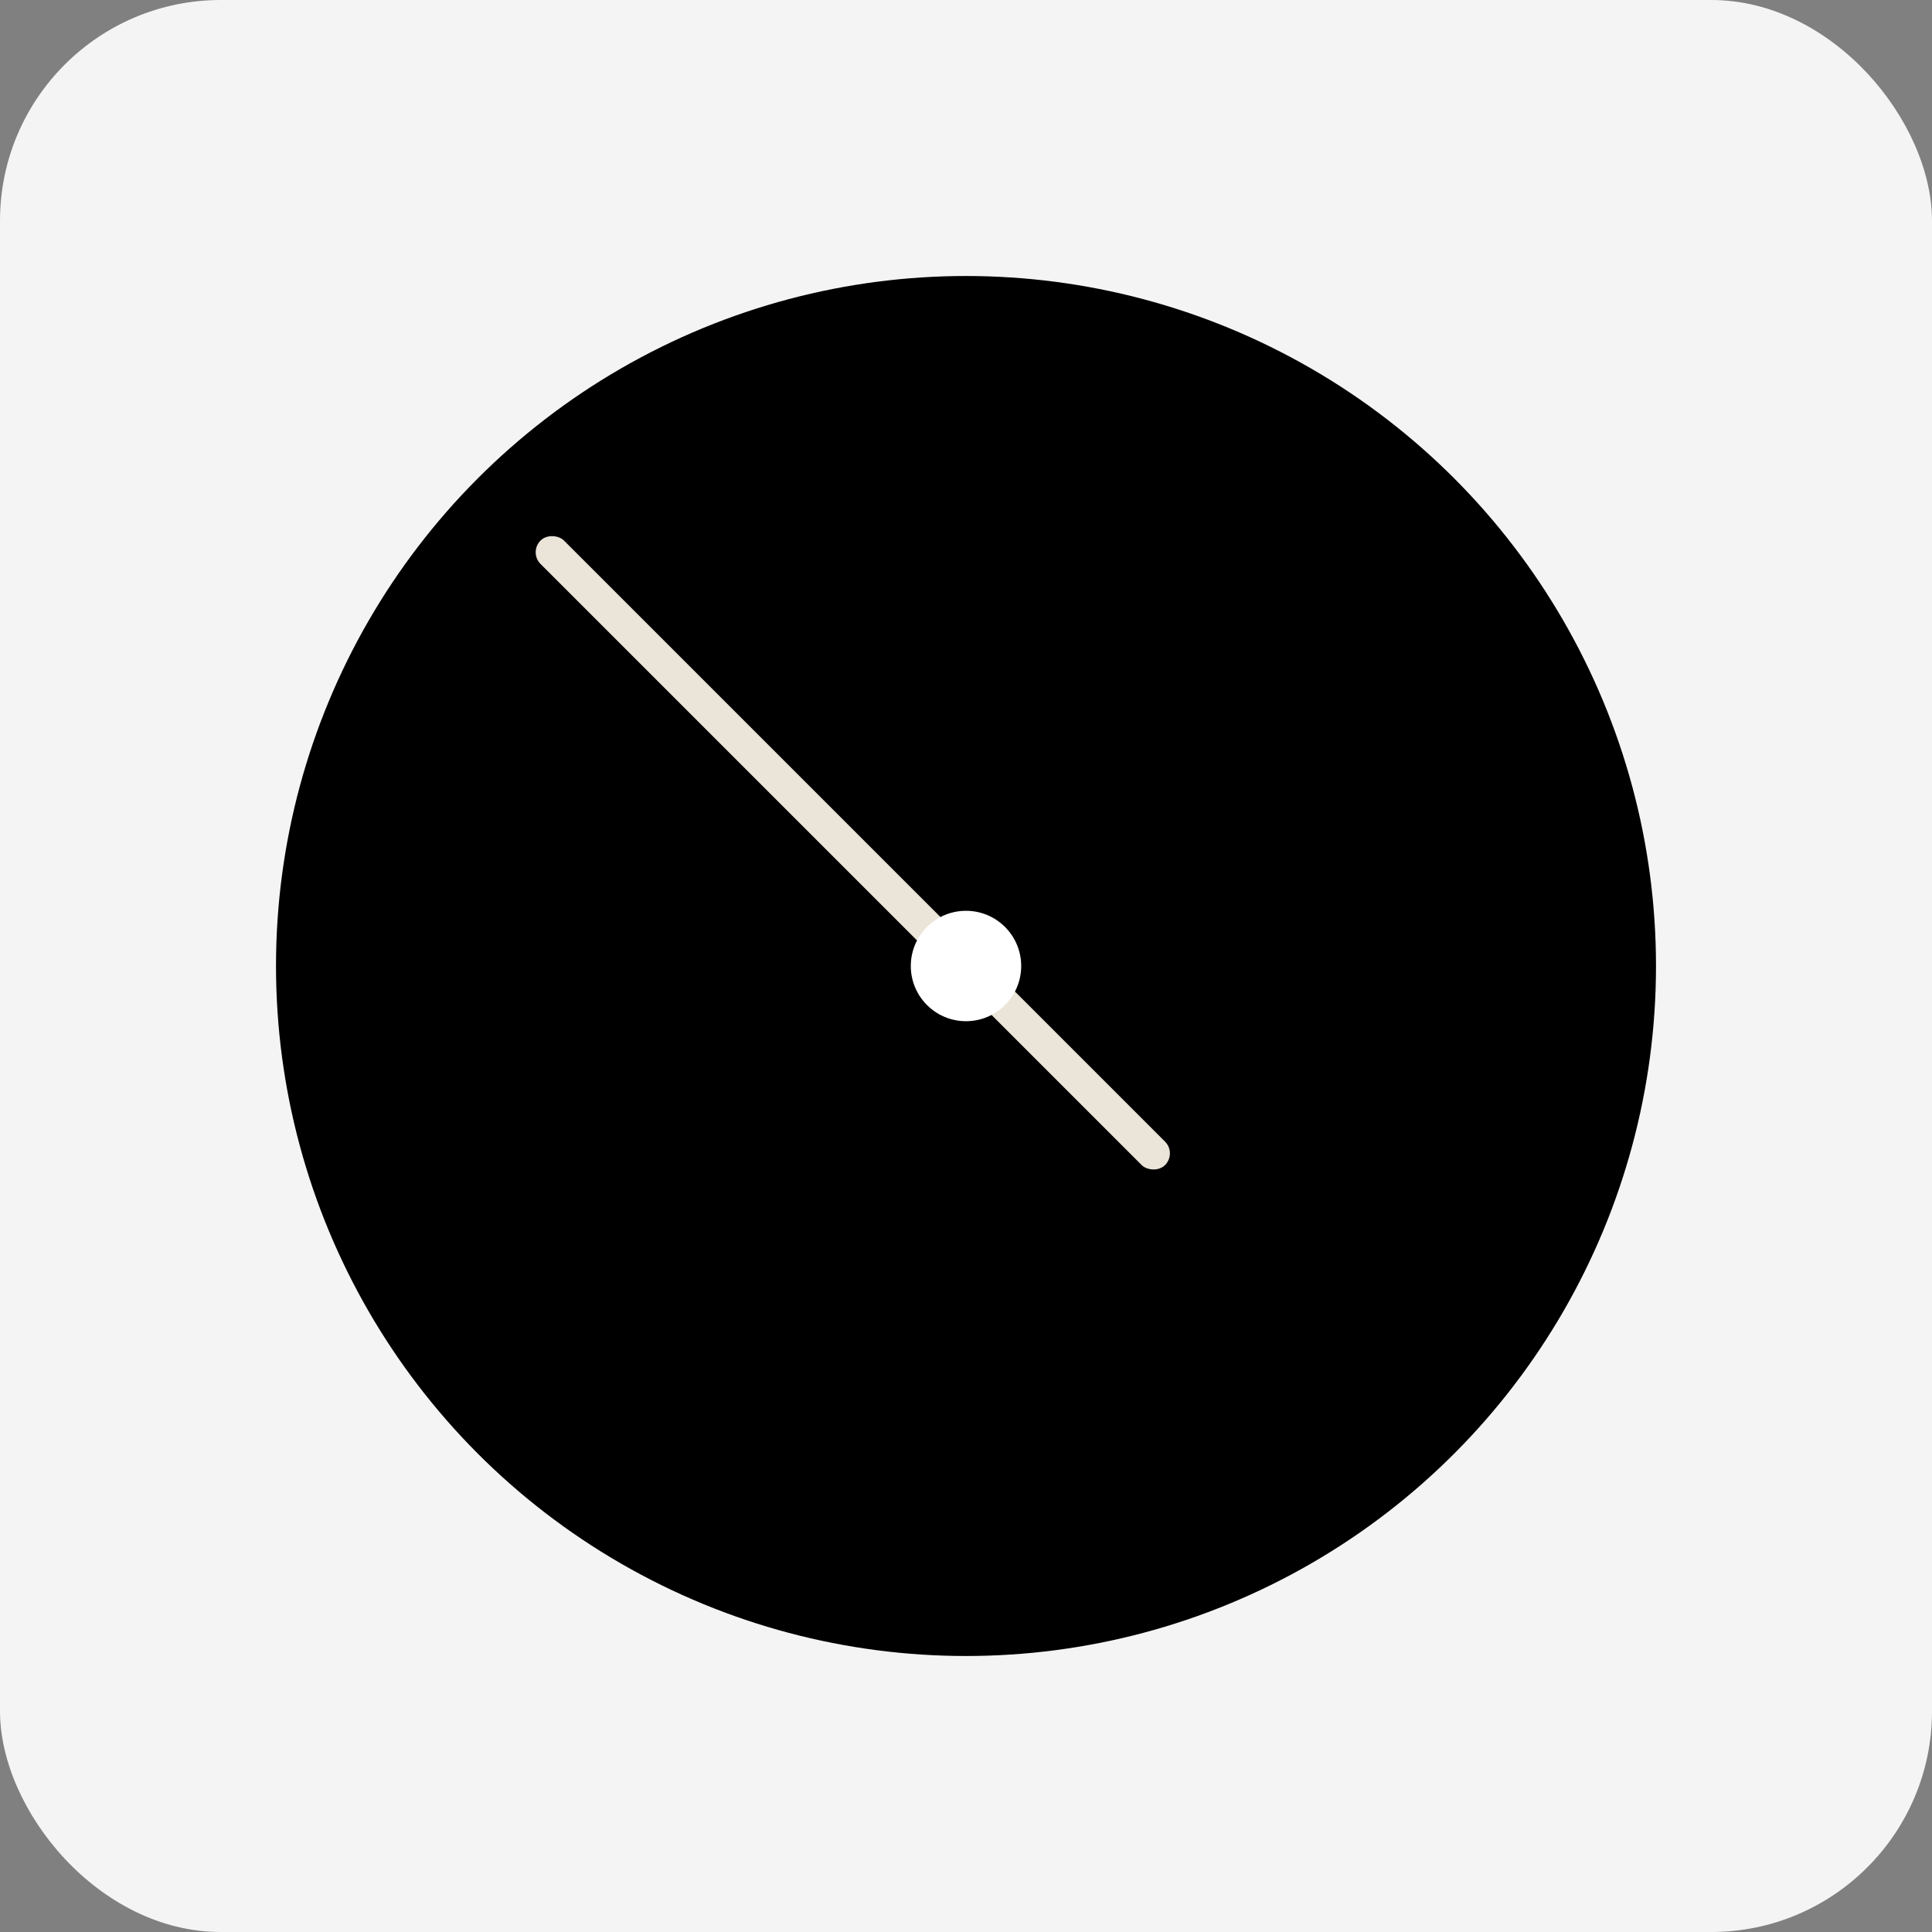 <svg  viewBox="0 0 280 280" fill="none" xmlns="http://www.w3.org/2000/svg">
<rect x="0" y="0" width="280" height="280" fill="#808080" stroke="none"/>
<rect width="280" height="280" rx="32" fill="#F4F4F5"/>
<circle cx="140" cy="140" r="100" fill="black"/>
<rect x="76.643" y="80.037" width="4.8" height="128" rx="2.4" transform="rotate(-45 76.643 80.037)" fill="#EAE4D9"/>
<circle cx="140" cy="140" r="8" fill="white"/>
</svg>
